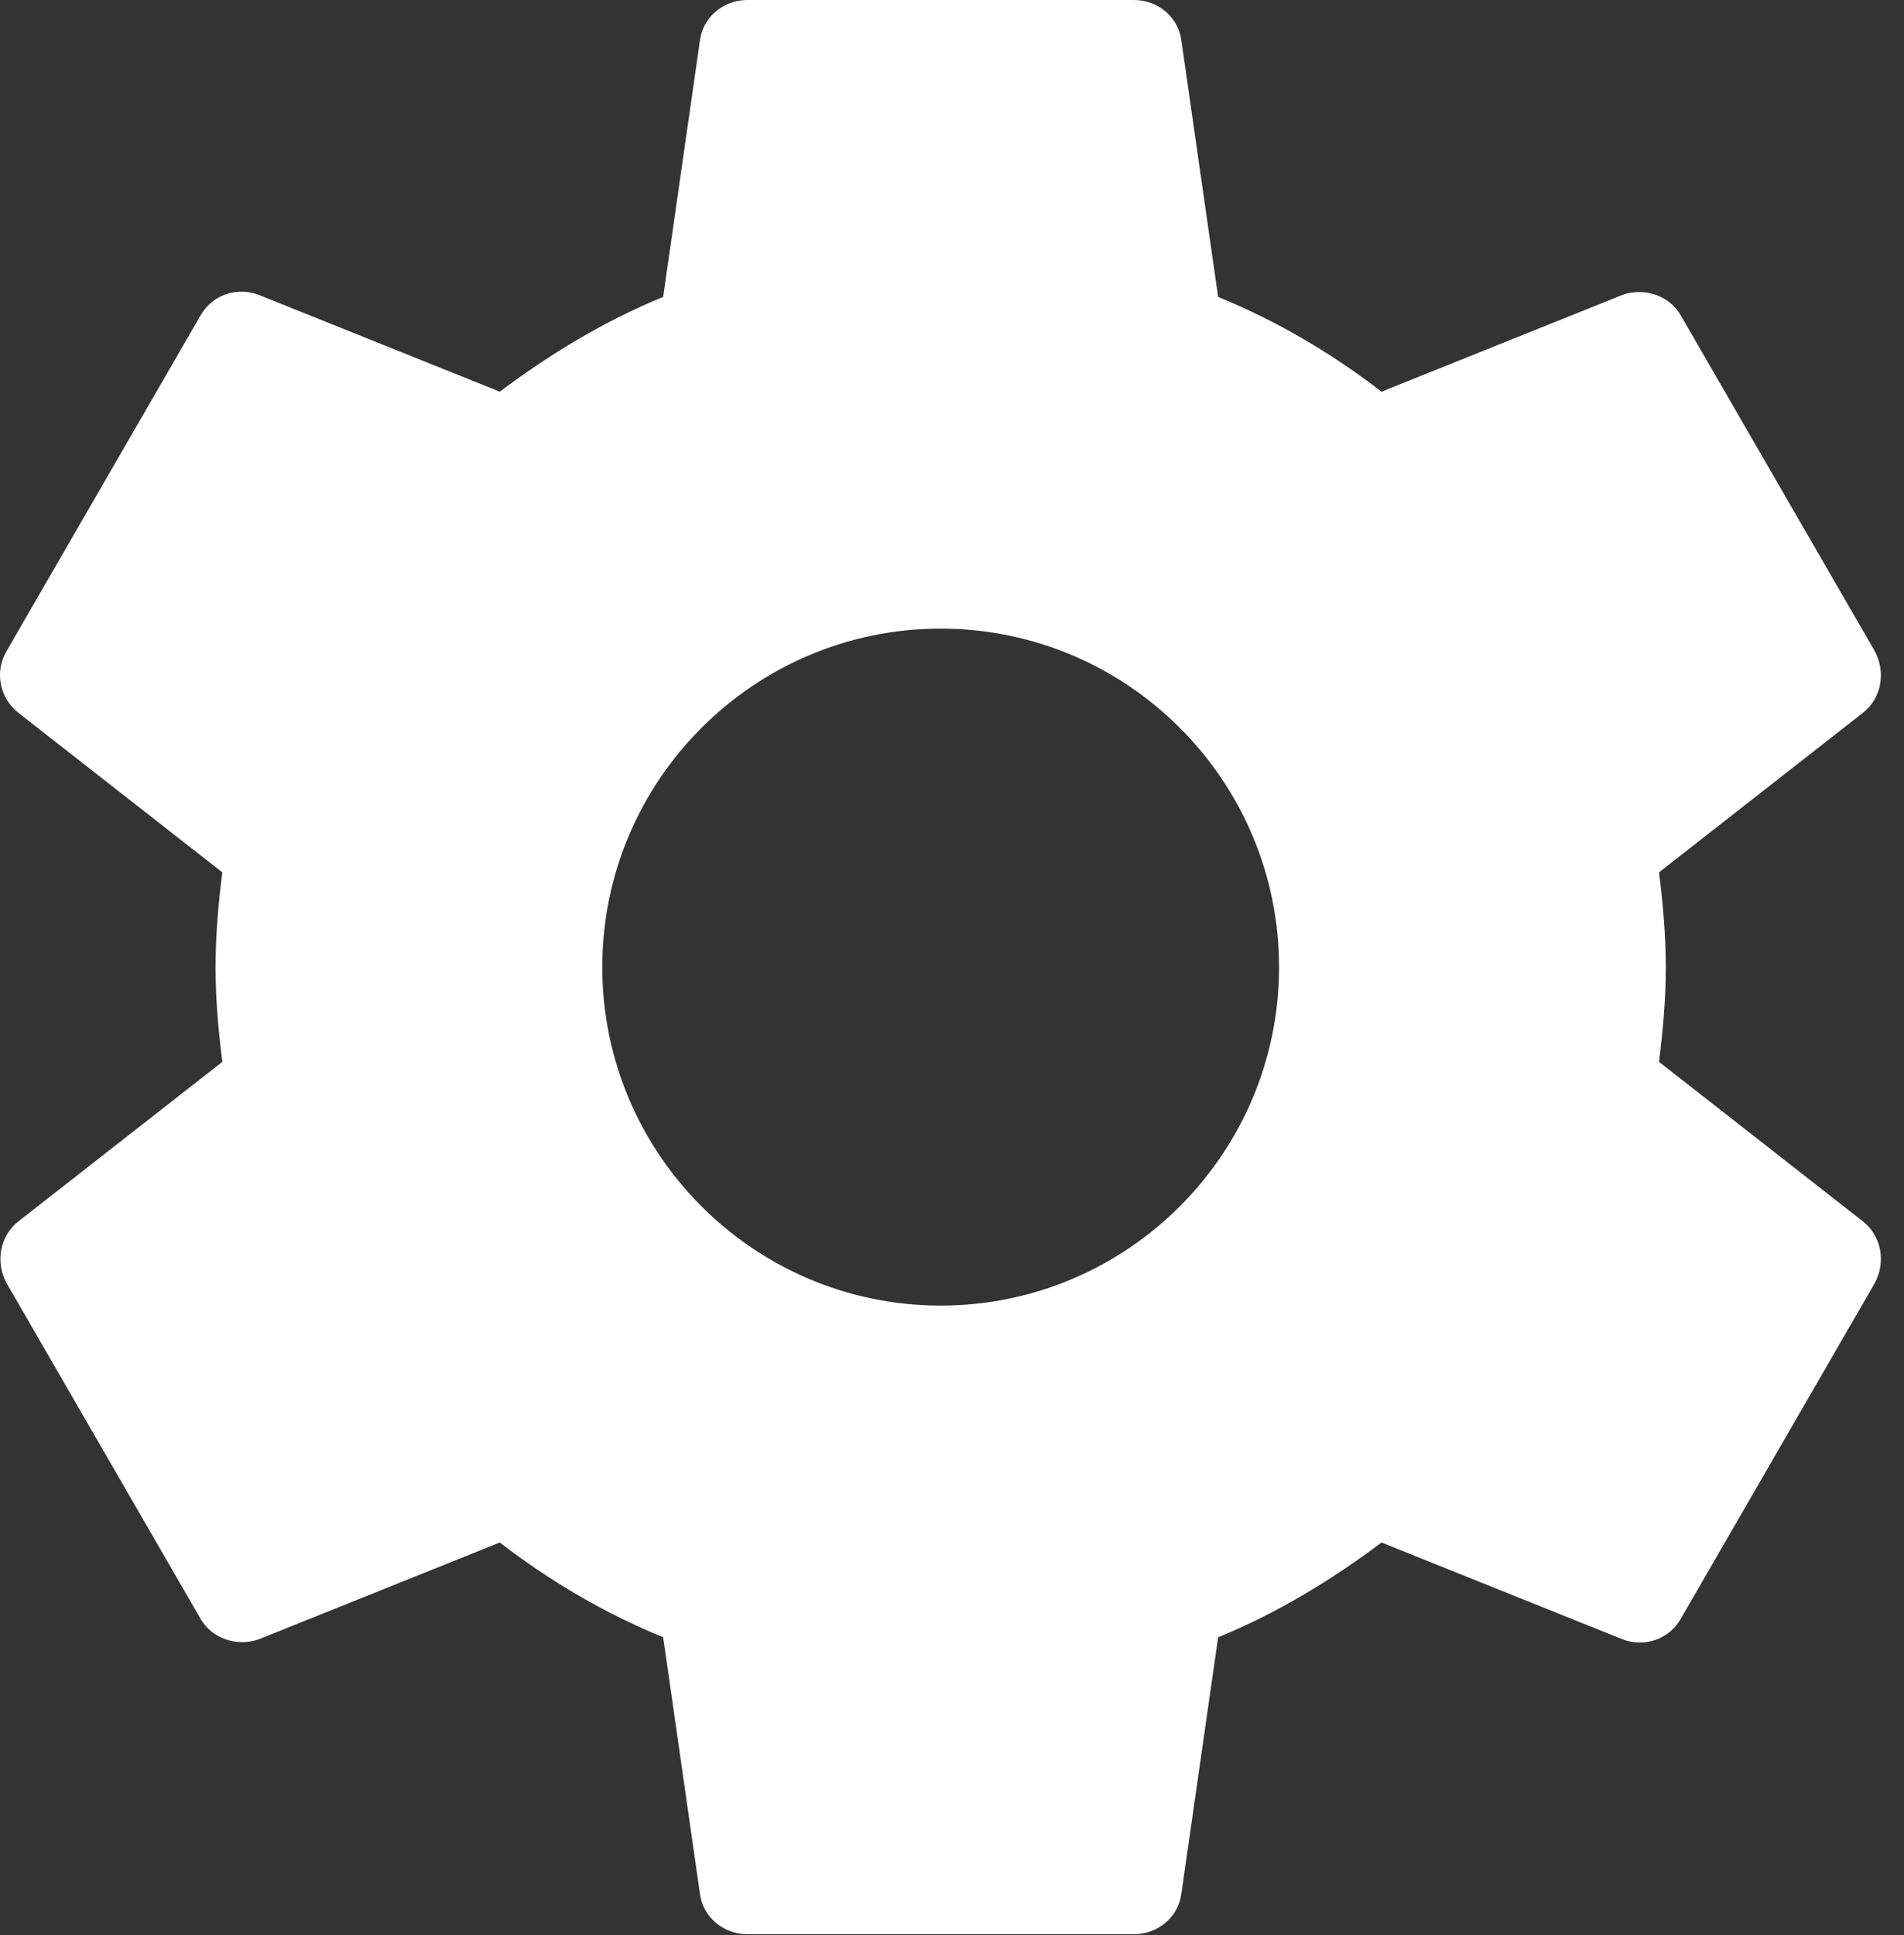 <svg
      width="62"
      height="63"
      viewBox="0 0 62 63"
      fill="none"
      xmlns="http://www.w3.org/2000/svg"
    >
      <rect x="0" y="0" width="62" height="63" fill="#333333" stroke="none"/>
      <path
        fill-rule="evenodd"
        clip-rule="evenodd"
        d="M54.243 31.483C54.243 32.553 54.148 33.561 54.023 34.568L60.665 39.763C61.264 40.235 61.421 41.085 61.043 41.778L54.747 52.671C54.369 53.363 53.55 53.647 52.826 53.363L44.987 50.215C43.35 51.443 41.587 52.513 39.666 53.3L38.47 61.643C38.376 62.399 37.714 62.966 36.927 62.966H24.334C23.547 62.966 22.886 62.399 22.791 61.643L21.595 53.3C19.675 52.513 17.912 51.474 16.274 50.215L8.435 53.363C7.743 53.615 6.893 53.363 6.515 52.671L0.218 41.778C-0.16 41.085 -0.002 40.235 0.596 39.763L7.239 34.568C7.113 33.561 7.019 32.522 7.019 31.483C7.019 30.444 7.113 29.405 7.239 28.398L0.596 23.203C-0.002 22.731 -0.191 21.881 0.218 21.188L6.515 10.295C6.893 9.602 7.711 9.319 8.435 9.602L16.274 12.751C17.912 11.523 19.675 10.452 21.595 9.665L22.791 1.322C22.886 0.567 23.547 0 24.334 0H36.927C37.714 0 38.376 0.567 38.47 1.322L39.666 9.665C41.587 10.452 43.35 11.491 44.987 12.751L52.826 9.602C53.519 9.35 54.369 9.602 54.747 10.295L61.043 21.188C61.421 21.881 61.264 22.731 60.665 23.203L54.023 28.398C54.148 29.405 54.243 30.412 54.243 31.483ZM19.612 31.483C19.612 37.559 24.555 42.502 30.631 42.502C36.707 42.502 41.65 37.559 41.65 31.483C41.65 25.407 36.707 20.464 30.631 20.464C24.555 20.464 19.612 25.407 19.612 31.483Z"
        fill="white"
      />
    </svg>